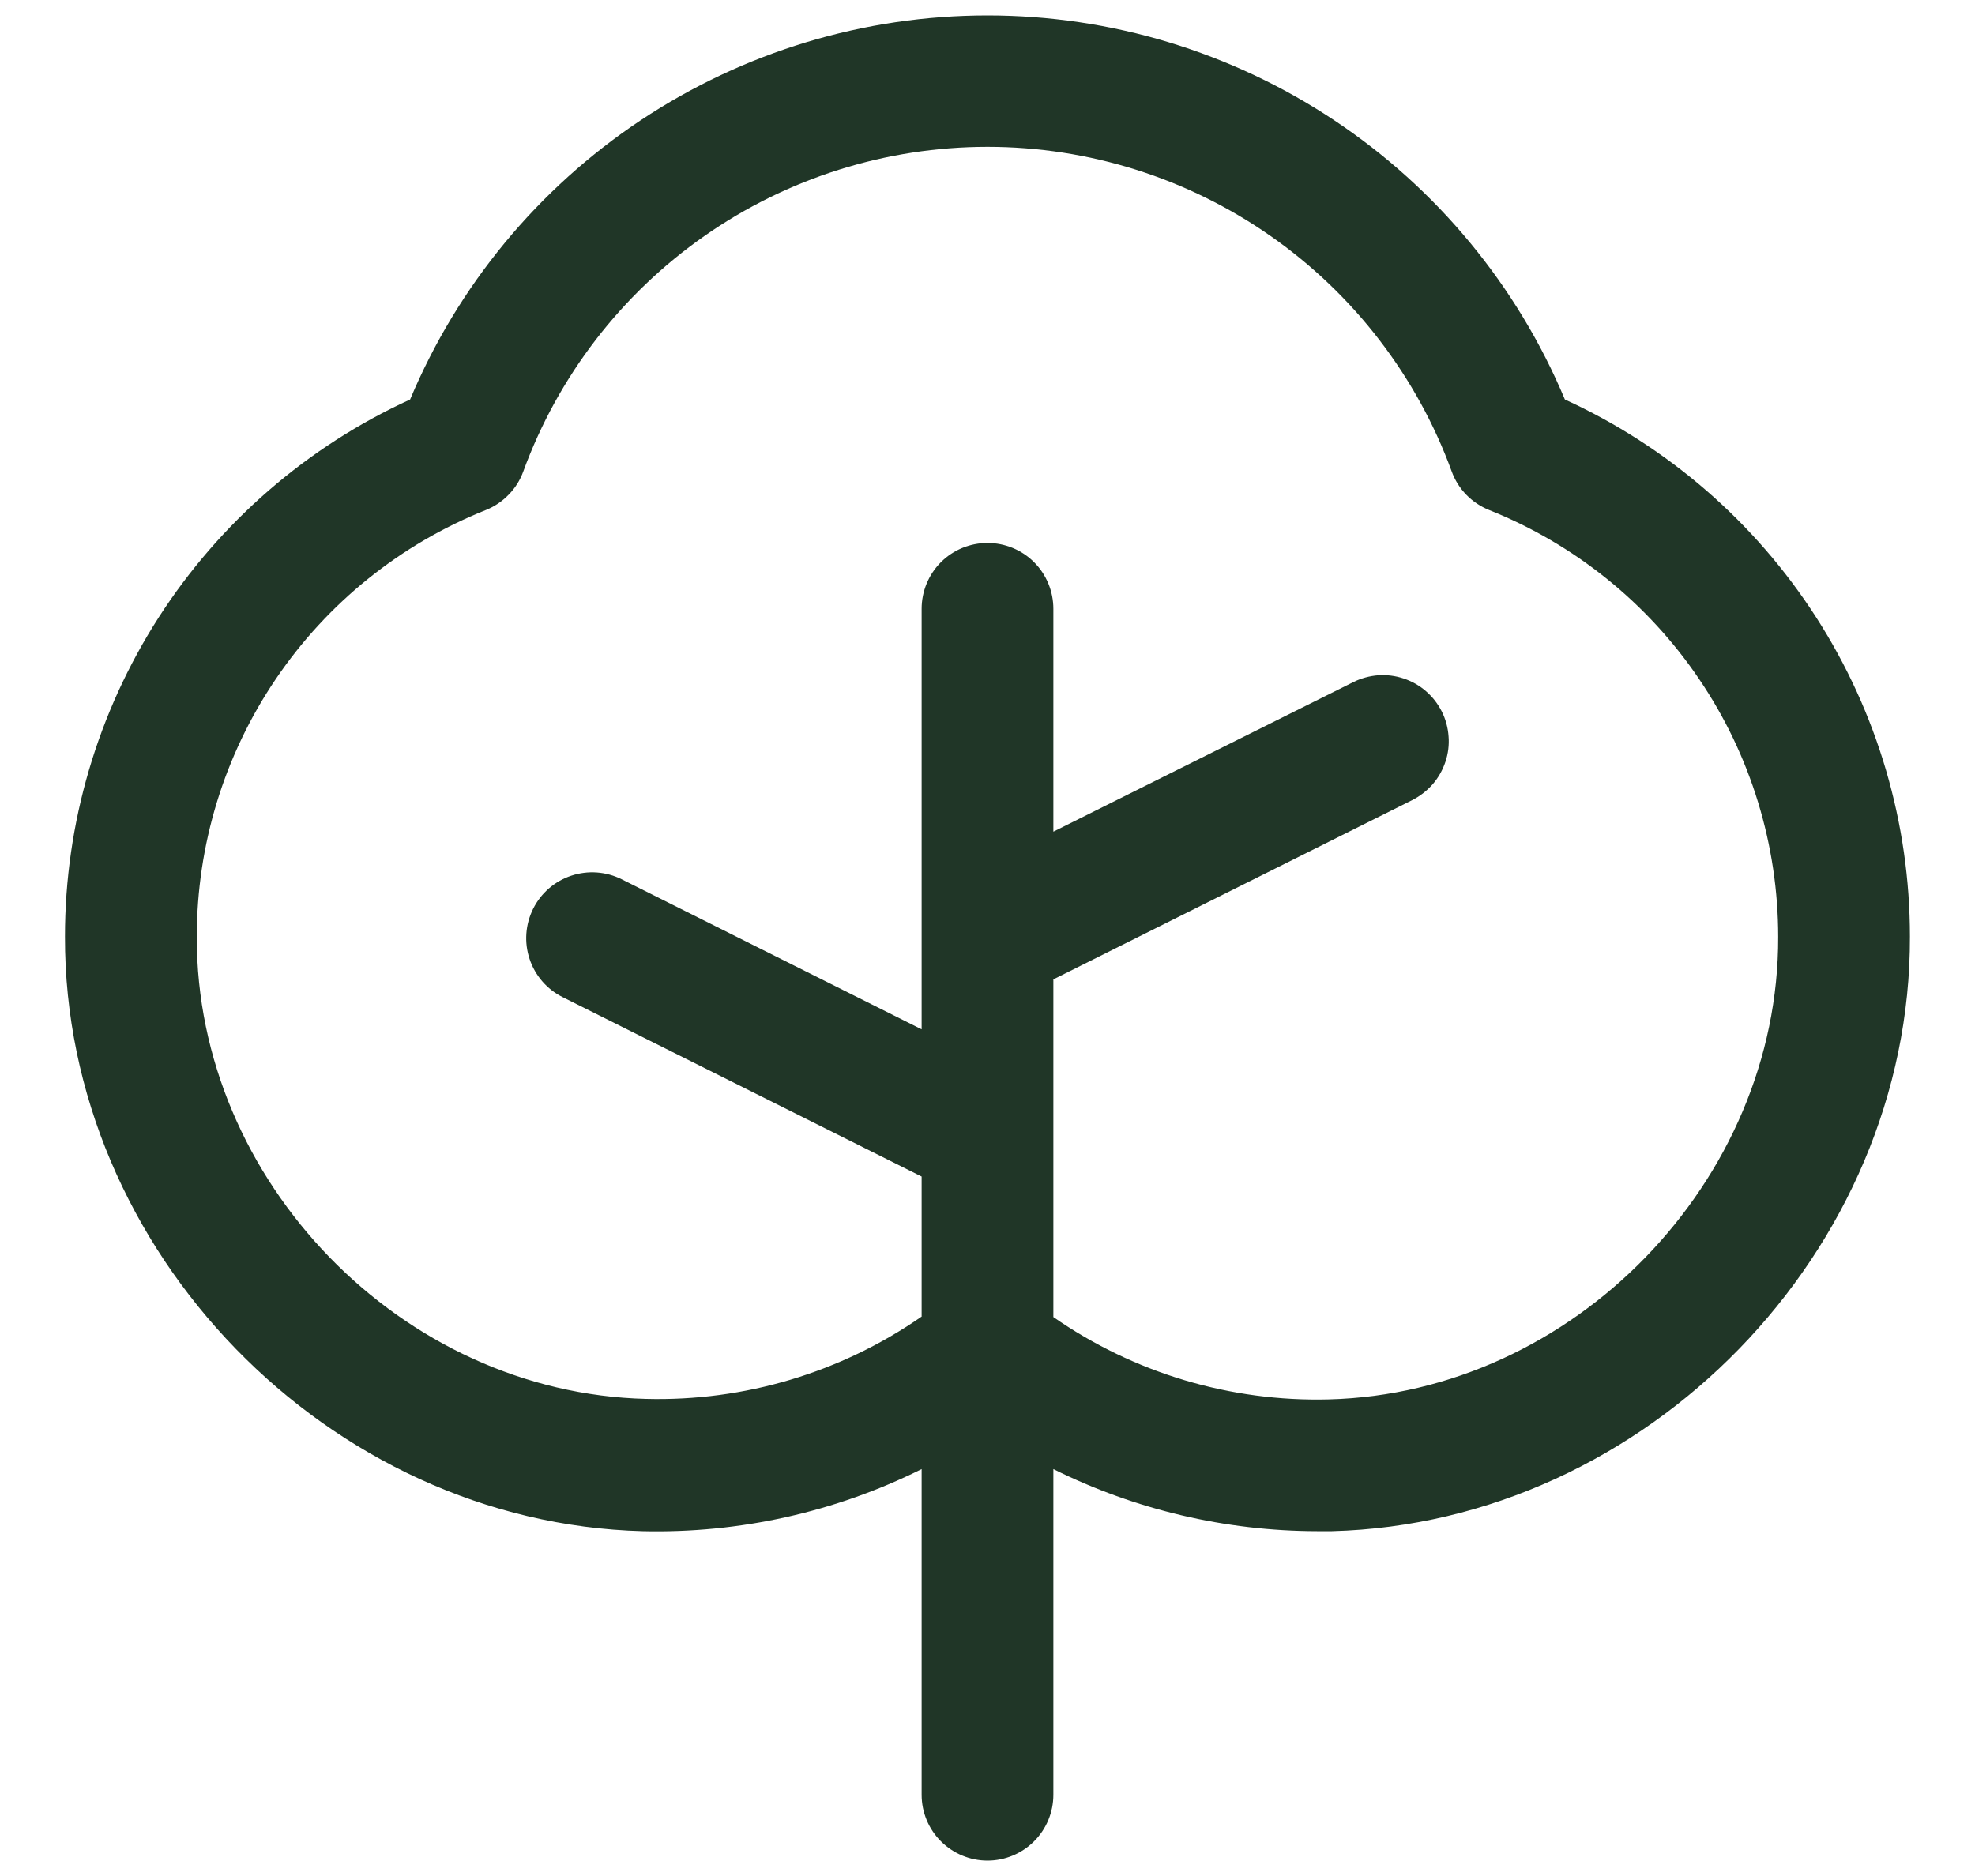 <svg width="20" height="19" viewBox="0 0 20 19" fill="none" xmlns="http://www.w3.org/2000/svg">
<path d="M15.847 4.046C15.364 2.894 14.552 1.91 13.511 1.218C12.471 0.526 11.249 0.156 10 0.156C8.75 0.156 7.529 0.526 6.488 1.218C5.448 1.91 4.636 2.894 4.153 4.046C3.111 4.523 2.227 5.289 1.607 6.253C0.988 7.217 0.658 8.339 0.658 9.485C0.65 12.672 3.327 15.424 6.508 15.508C7.487 15.531 8.456 15.316 9.333 14.879V18.177C9.333 18.354 9.403 18.523 9.528 18.648C9.653 18.773 9.823 18.844 10 18.844C10.177 18.844 10.347 18.773 10.472 18.648C10.597 18.523 10.667 18.354 10.667 18.177V14.879C11.497 15.291 12.41 15.506 13.336 15.508H13.488C16.672 15.424 19.351 12.672 19.341 9.485C19.341 8.339 19.012 7.217 18.392 6.253C17.773 5.289 16.889 4.523 15.847 4.046ZM13.457 14.173C12.462 14.199 11.485 13.907 10.667 13.339V9.919L14.302 8.103C14.38 8.063 14.45 8.009 14.508 7.943C14.565 7.877 14.609 7.8 14.637 7.716C14.665 7.633 14.676 7.545 14.669 7.458C14.663 7.371 14.64 7.285 14.601 7.207C14.561 7.128 14.507 7.058 14.441 7.001C14.375 6.943 14.298 6.9 14.215 6.872C14.131 6.844 14.044 6.833 13.956 6.839C13.869 6.846 13.783 6.869 13.705 6.908L10.667 8.423V6.166C10.667 5.989 10.597 5.819 10.472 5.694C10.347 5.569 10.177 5.499 10 5.499C9.823 5.499 9.653 5.569 9.528 5.694C9.403 5.819 9.333 5.989 9.333 6.166V10.425L6.295 8.905C6.137 8.826 5.953 8.813 5.785 8.869C5.617 8.925 5.478 9.045 5.399 9.204C5.32 9.362 5.307 9.545 5.363 9.713C5.419 9.881 5.539 10.02 5.698 10.099L9.333 11.916V13.334C8.515 13.902 7.538 14.194 6.543 14.168C4.07 14.109 1.986 11.964 1.993 9.489C1.992 8.558 2.271 7.648 2.793 6.877C3.315 6.106 4.056 5.51 4.921 5.165C5.008 5.13 5.086 5.077 5.151 5.01C5.217 4.943 5.267 4.863 5.299 4.775C5.651 3.812 6.291 2.979 7.132 2.391C7.972 1.803 8.974 1.487 10 1.487C11.026 1.487 12.027 1.803 12.868 2.391C13.709 2.979 14.349 3.812 14.701 4.775C14.733 4.863 14.783 4.943 14.848 5.01C14.913 5.077 14.992 5.13 15.079 5.165C15.943 5.51 16.684 6.106 17.206 6.877C17.729 7.648 18.007 8.558 18.007 9.489C18.014 11.964 15.93 14.109 13.457 14.173Z" fill="#203627"/>
</svg>
